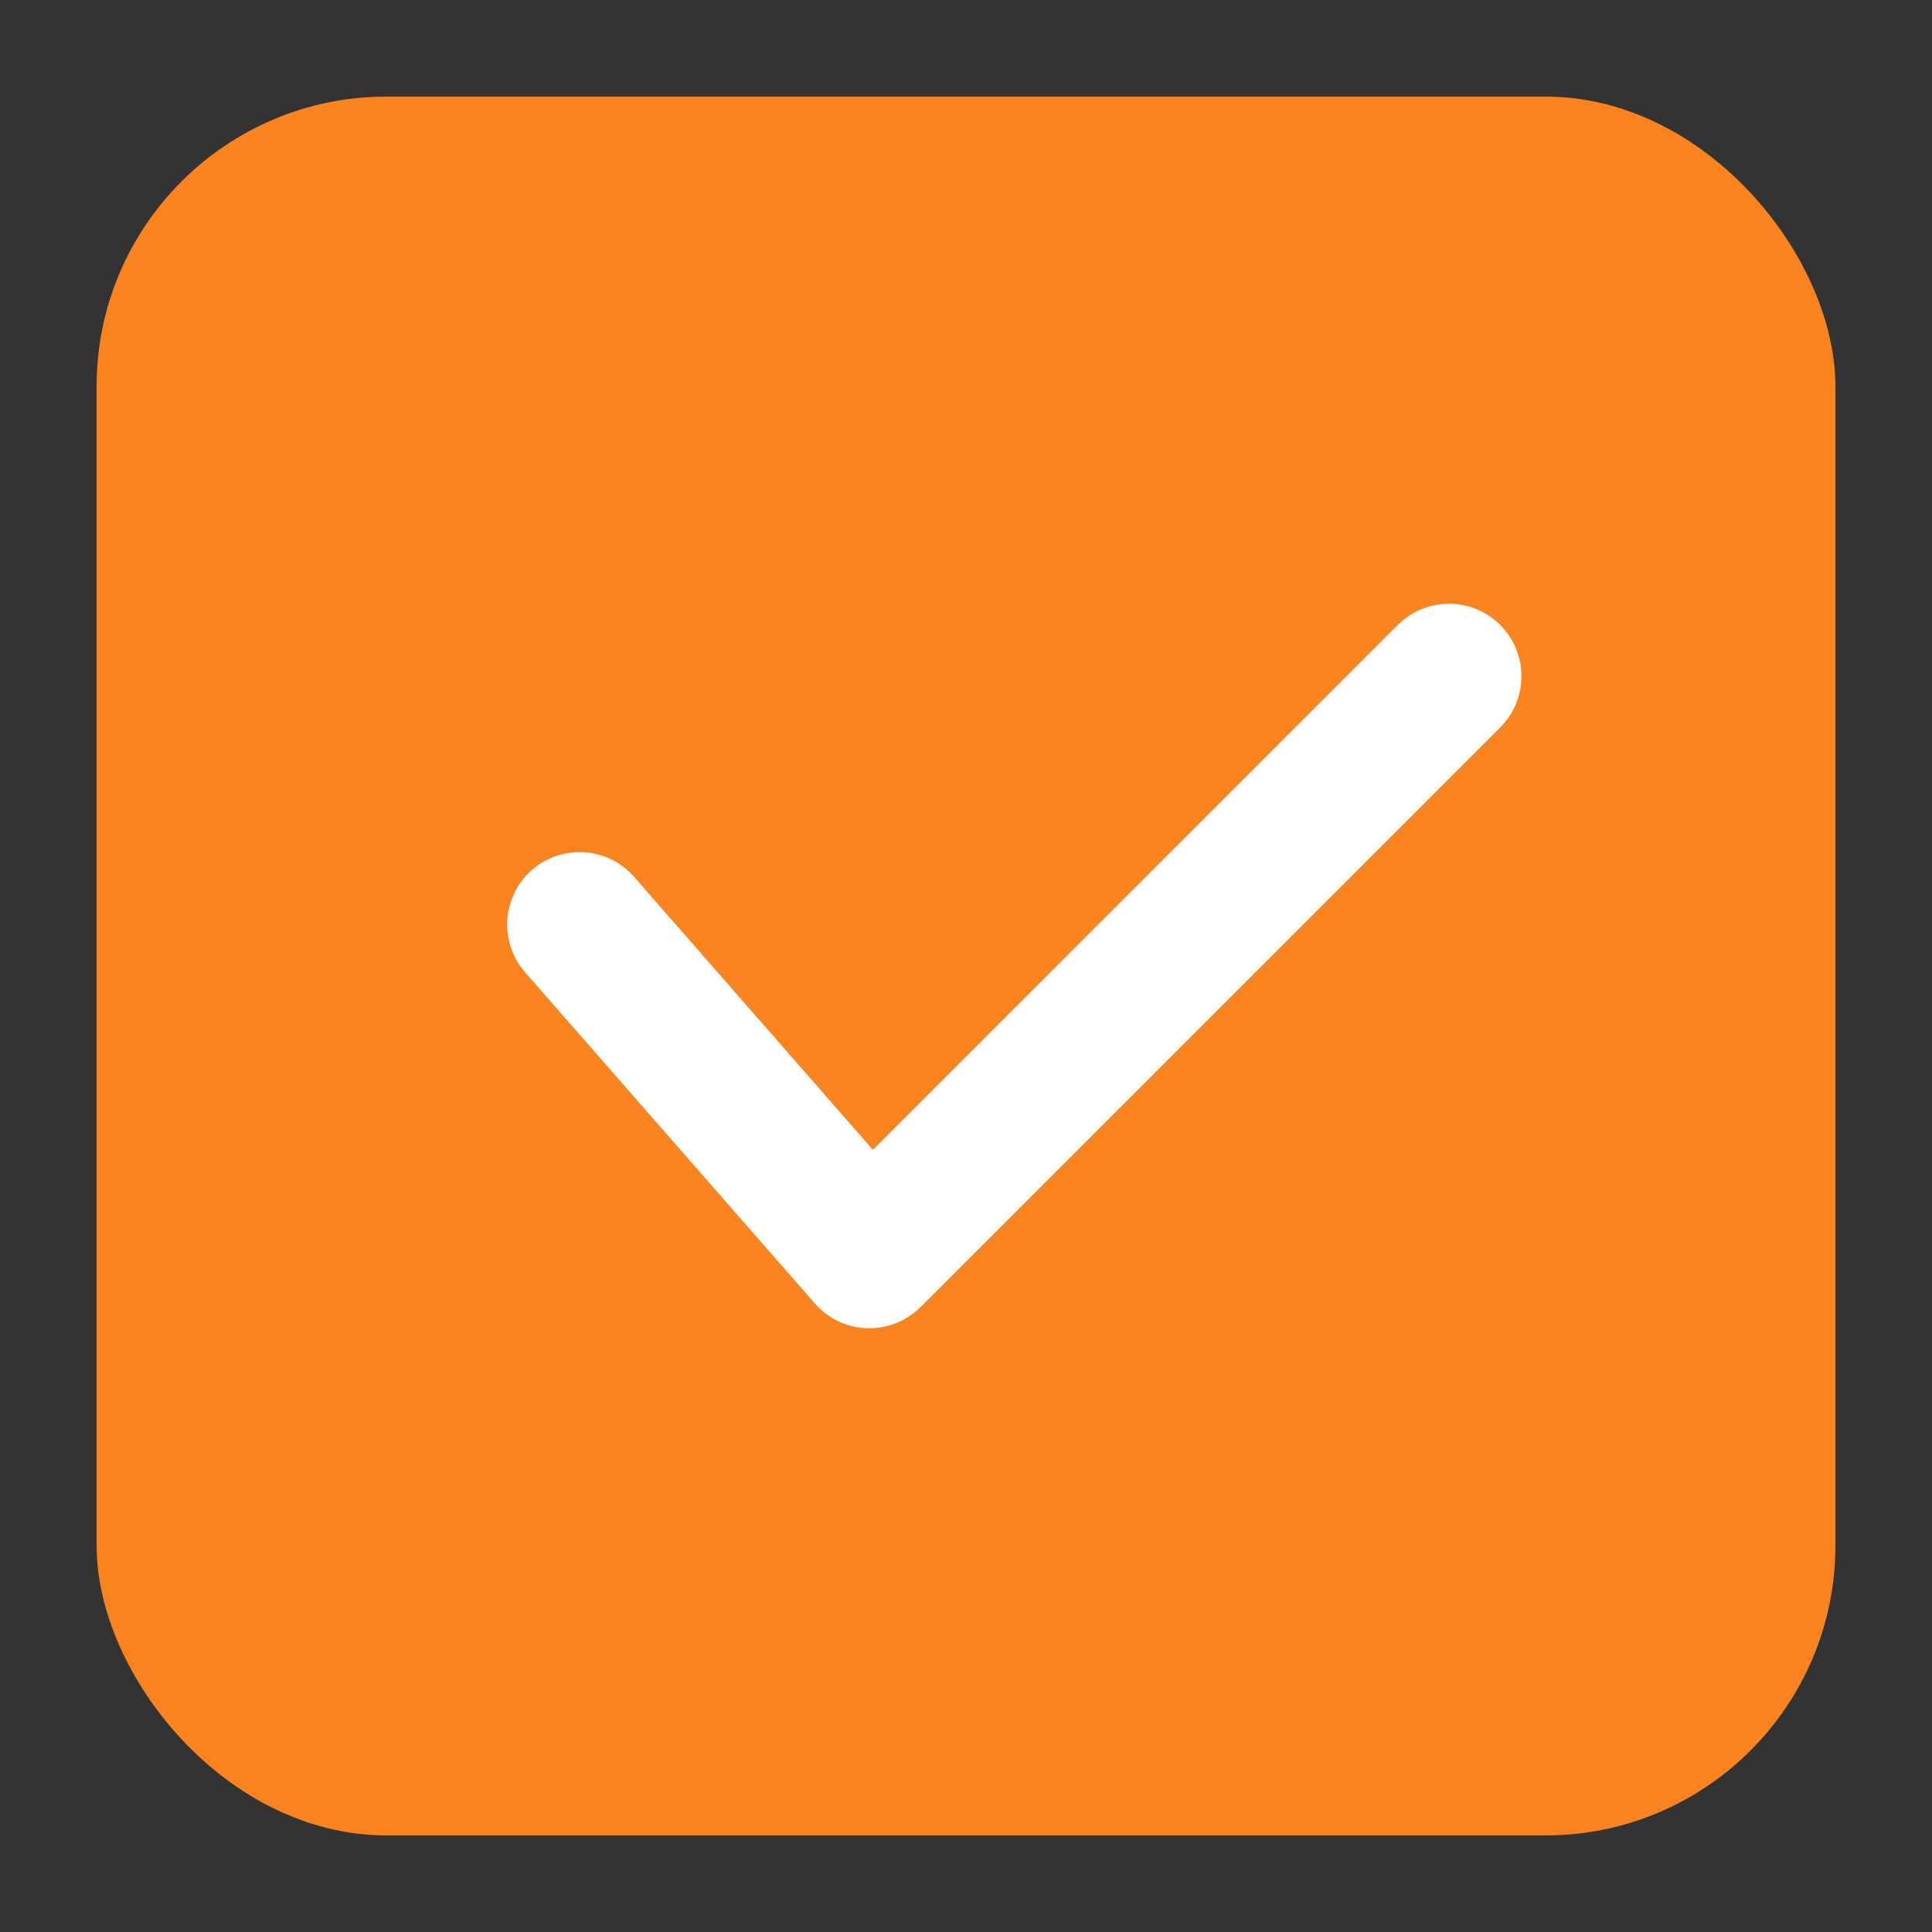 <svg width="20" height="20" viewBox="0 0 20 20" fill="none" xmlns="http://www.w3.org/2000/svg">
<rect x="0" y="0" width="20" height="20" fill="#333333" stroke="none"/>
<rect x="1" y="1" width="18" height="18" rx="3" fill="#F9831F"/>
<path d="M6 9.571L9 13L15 7" stroke="white" stroke-width="1.5" stroke-linecap="round" stroke-linejoin="round"/>
</svg>
